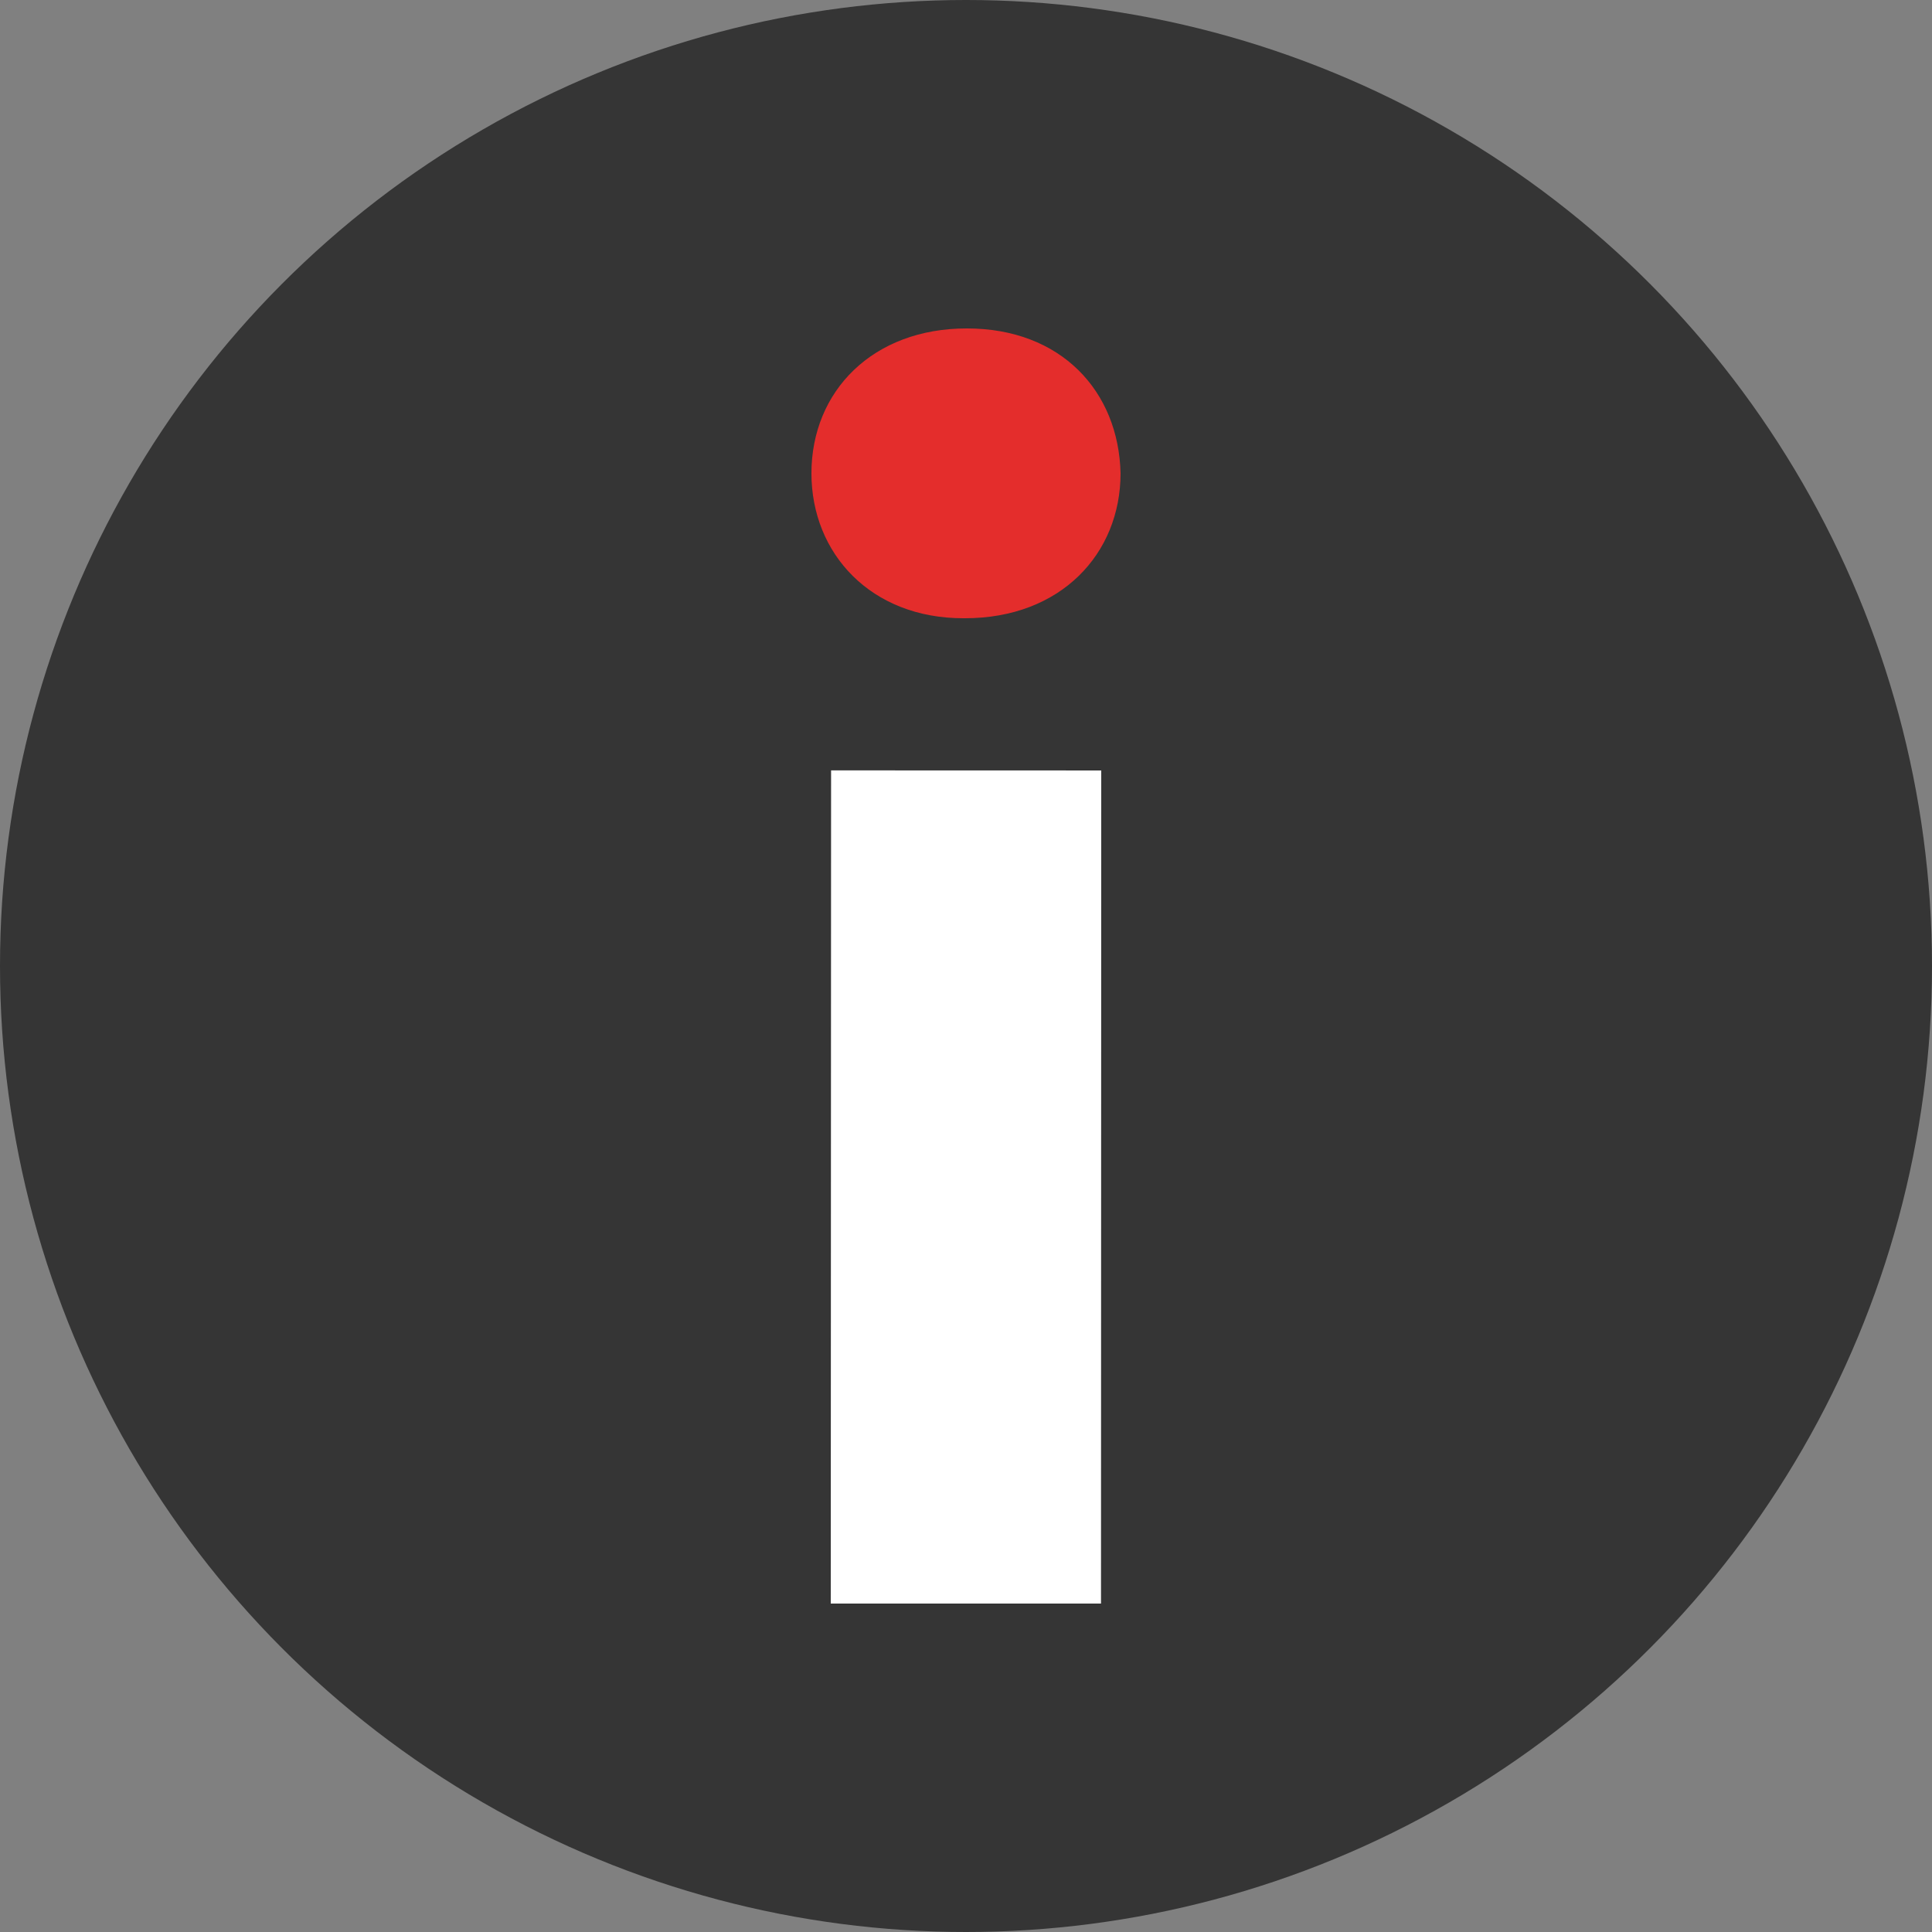 <svg width="24" height="24" viewBox="0 0 24 24" fill="none" xmlns="http://www.w3.org/2000/svg">
  <rect x="0" y="0" width="24" height="24" fill="#808080" stroke="none"/>
  <circle cx="12" cy="12" r="12" fill="#353535"/>
  <path d="M12.012 4.08C10.844 4.078 10.081 4.857 10.08 5.879C10.08 6.879 10.821 7.68 11.965 7.68L11.988 7.68C13.177 7.68 13.919 6.88 13.92 5.881C13.897 4.858 13.179 4.08 12.012 4.08" fill="#E42D2C"/>
  <path d="M10.32 19.92L13.677 19.92L13.68 9.571L10.324 9.57L10.32 19.92Z" fill="white"/>
</svg>
